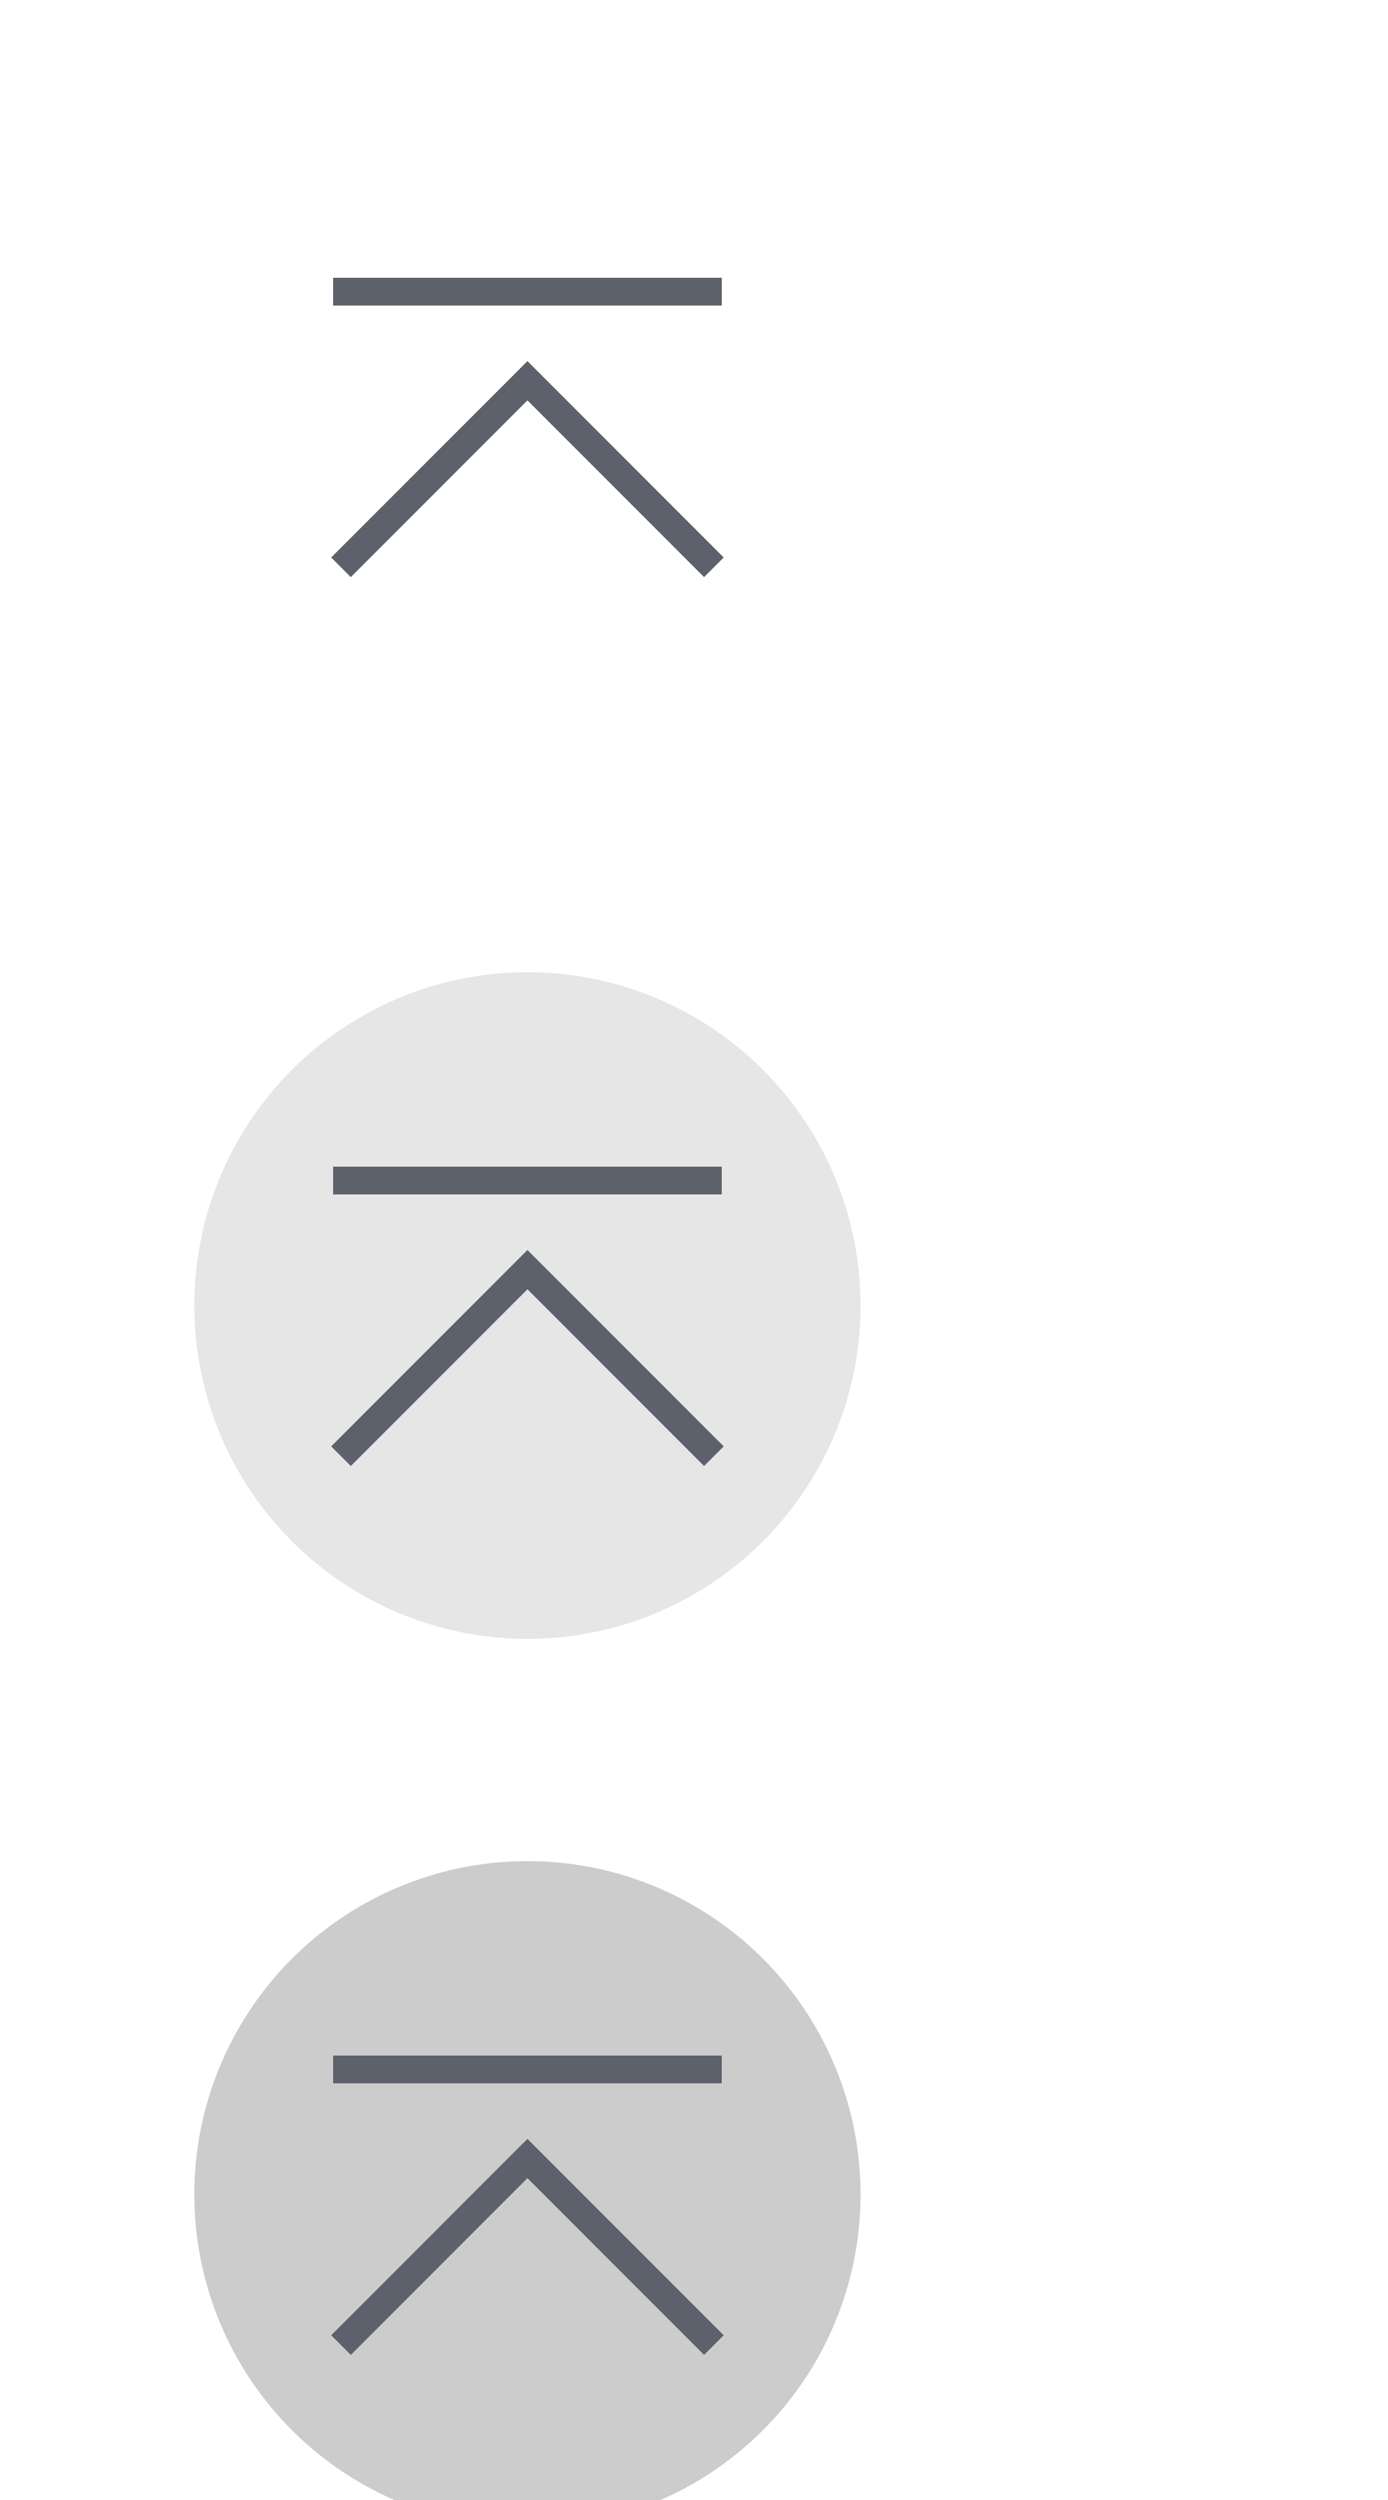 <?xml version="1.0" encoding="UTF-8" standalone="no"?>
<svg
   xmlns:dc="http://purl.org/dc/elements/1.1/"
   xmlns:cc="http://creativecommons.org/ns#"
   xmlns:rdf="http://www.w3.org/1999/02/22-rdf-syntax-ns#"
   xmlns:svg="http://www.w3.org/2000/svg"
   xmlns="http://www.w3.org/2000/svg"
   xmlns:sodipodi="http://sodipodi.sourceforge.net/DTD/sodipodi-0.dtd"
   xmlns:inkscape="http://www.inkscape.org/namespaces/inkscape"
   width="50"
   height="90"
   version="1.1"
   id="svg64"
   sodipodi:docname="shade.svg"
   inkscape:version="0.92.4 5da689c313, 2019-01-14">
  <defs
     id="defs68" />
  <sodipodi:namedview
     pagecolor="#ffffff"
     bordercolor="#666666"
     borderopacity="1"
     objecttolerance="10"
     gridtolerance="10"
     guidetolerance="10"
     inkscape:pageopacity="0"
     inkscape:pageshadow="2"
     inkscape:window-width="1366"
     inkscape:window-height="692"
     id="namedview66"
     showgrid="true"
     inkscape:zoom="2"
     inkscape:cx="35.78305"
     inkscape:cy="55.59261"
     inkscape:window-x="0"
     inkscape:window-y="0"
     inkscape:window-maximized="1"
     inkscape:current-layer="svg64">
    <inkscape:grid
       type="xygrid"
       id="grid47" />
  </sodipodi:namedview>
  <title
     id="title2">Vetro</title>
  <g
     id="active-center"
     transform="translate(49,4)">
    <rect
       ry="0.857"
       y="-4"
       x="-49"
       height="30"
       width="38"
       id="rect57"
       style="opacity:0;fill:#b3b3b3;fill-opacity:1;stroke:none;stroke-width:1.614;stroke-linecap:round;stroke-linejoin:round;stroke-miterlimit:4;stroke-dasharray:none;stroke-opacity:1;paint-order:stroke fill markers" />
    <circle
       r="12"
       cy="11"
       cx="-30"
       id="path48"
       style="opacity:0;fill:#ffffff;fill-opacity:1;stroke:none;stroke-width:2.398;stroke-linecap:round;stroke-linejoin:round;stroke-miterlimit:4;stroke-dasharray:none;stroke-opacity:1;paint-order:stroke fill markers" />
    <g
       style="fill:#d4dbe4;fill-opacity:0.824"
       transform="translate(-16.112,-0.933)"
       id="g905">
      <rect
         style="opacity:1;fill:#5c616c;fill-opacity:1;stroke:none;stroke-width:1.932;stroke-linecap:round;stroke-linejoin:round;stroke-miterlimit:4;stroke-dasharray:none;stroke-opacity:1;paint-order:stroke fill markers"
         id="rect893"
         width="14"
         height="1"
         x="-20.888"
         y="6.933" />
      <path
         style="opacity:1;fill:#5c616c;fill-opacity:1;stroke:none;stroke-width:1.633;stroke-linecap:round;stroke-linejoin:round;stroke-miterlimit:4;stroke-dasharray:none;stroke-opacity:1;paint-order:stroke fill markers"
         d="m -13.888,9.933 -0.707,0.707 -6.363,6.363 0.707,0.707 6.363,-6.363 6.363,6.363 0.707,-0.707 -6.363,-6.363 z"
         id="rect895"
         inkscape:connector-curvature="0" />
    </g>
  </g>
  <g
     id="hover-center"
     transform="translate(49,4)">
    <rect
       style="opacity:0;fill:#b3b3b3;fill-opacity:1;stroke:none;stroke-width:1.614;stroke-linecap:round;stroke-linejoin:round;stroke-miterlimit:4;stroke-dasharray:none;stroke-opacity:1;paint-order:stroke fill markers"
       id="rect65"
       width="38"
       height="30"
       x="-49"
       y="28"
       ry="0.857" />
    <circle
       style="opacity:0.1;fill:#000000;fill-opacity:1;stroke:none;stroke-width:2.398;stroke-linecap:round;stroke-linejoin:round;stroke-miterlimit:4;stroke-dasharray:none;stroke-opacity:1;paint-order:stroke fill markers"
       id="circle67"
       cx="-30"
       cy="43"
       r="12" />
    <g
       id="g911"
       transform="translate(-16.112,31.067)"
       style="fill:#d4dbe4;fill-opacity:0.824">
      <rect
         y="6.933"
         x="-20.888"
         height="1"
         width="14"
         id="rect907"
         style="opacity:1;fill:#5c616c;fill-opacity:1;stroke:none;stroke-width:1.932;stroke-linecap:round;stroke-linejoin:round;stroke-miterlimit:4;stroke-dasharray:none;stroke-opacity:1;paint-order:stroke fill markers" />
      <path
         inkscape:connector-curvature="0"
         id="path909"
         d="m -13.888,9.933 -0.707,0.707 -6.363,6.363 0.707,0.707 6.363,-6.363 6.363,6.363 0.707,-0.707 -6.363,-6.363 z"
         style="opacity:1;fill:#5c616c;fill-opacity:1;stroke:none;stroke-width:1.633;stroke-linecap:round;stroke-linejoin:round;stroke-miterlimit:4;stroke-dasharray:none;stroke-opacity:1;paint-order:stroke fill markers" />
    </g>
  </g>
  <g
     id="pressed-center"
     transform="translate(49,4)">
    <rect
       ry="0.857"
       y="60"
       x="-49"
       height="30"
       width="38"
       id="rect75"
       style="opacity:0;fill:#b3b3b3;fill-opacity:1;stroke:none;stroke-width:1.614;stroke-linecap:round;stroke-linejoin:round;stroke-miterlimit:4;stroke-dasharray:none;stroke-opacity:1;paint-order:stroke fill markers" />
    <circle
       r="12"
       cy="75"
       cx="-30"
       id="circle77"
       style="opacity:0.2;fill:#000000;fill-opacity:1;stroke:none;stroke-width:2.398;stroke-linecap:round;stroke-linejoin:round;stroke-miterlimit:4;stroke-dasharray:none;stroke-opacity:1;paint-order:stroke fill markers" />
    <g
       style="fill:#d4dbe4;fill-opacity:0.824"
       transform="translate(-16.112,63.067)"
       id="g931">
      <rect
         style="opacity:1;fill:#5c616c;fill-opacity:1;stroke:none;stroke-width:1.932;stroke-linecap:round;stroke-linejoin:round;stroke-miterlimit:4;stroke-dasharray:none;stroke-opacity:1;paint-order:stroke fill markers"
         id="rect927"
         width="14"
         height="1"
         x="-20.888"
         y="6.933" />
      <path
         style="opacity:1;fill:#5c616c;fill-opacity:1;stroke:none;stroke-width:1.633;stroke-linecap:round;stroke-linejoin:round;stroke-miterlimit:4;stroke-dasharray:none;stroke-opacity:1;paint-order:stroke fill markers"
         d="m -13.888,9.933 -0.707,0.707 -6.363,6.363 0.707,0.707 6.363,-6.363 6.363,6.363 0.707,-0.707 -6.363,-6.363 z"
         id="path929"
         inkscape:connector-curvature="0" />
    </g>
  </g>
  <g
     id="deactivated-center"
     transform="translate(49,4)">
    <rect
       style="opacity:0;fill:#b3b3b3;fill-opacity:1;stroke:none;stroke-width:1.614;stroke-linecap:round;stroke-linejoin:round;stroke-miterlimit:4;stroke-dasharray:none;stroke-opacity:1;paint-order:stroke fill markers"
       id="rect85"
       width="38"
       height="30"
       x="-49"
       y="92"
       ry="0.857" />
    <circle
       style="opacity:0.05;fill:#000000;fill-opacity:1;stroke:none;stroke-width:2.398;stroke-linecap:round;stroke-linejoin:round;stroke-miterlimit:4;stroke-dasharray:none;stroke-opacity:1;paint-order:stroke fill markers"
       id="circle87"
       cx="-30"
       cy="107"
       r="12" />
    <g
       id="g941"
       transform="translate(-16.112,95.067)"
       style="fill:#d4dbe4;fill-opacity:0.824">
      <rect
         y="6.933"
         x="-20.888"
         height="1"
         width="14"
         id="rect937"
         style="opacity:1;fill:#5c616c;fill-opacity:1;stroke:none;stroke-width:1.932;stroke-linecap:round;stroke-linejoin:round;stroke-miterlimit:4;stroke-dasharray:none;stroke-opacity:1;paint-order:stroke fill markers" />
      <path
         inkscape:connector-curvature="0"
         id="path939"
         d="m -13.888,9.933 -0.707,0.707 -6.363,6.363 0.707,0.707 6.363,-6.363 6.363,6.363 0.707,-0.707 -6.363,-6.363 z"
         style="opacity:1;fill:#5c616c;fill-opacity:1;stroke:none;stroke-width:1.633;stroke-linecap:round;stroke-linejoin:round;stroke-miterlimit:4;stroke-dasharray:none;stroke-opacity:1;paint-order:stroke fill markers" />
    </g>
  </g>
  <g
     id="inactive-center"
     transform="translate(104,4)">
    <rect
       style="opacity:0;fill:#b3b3b3;fill-opacity:1;stroke:none;stroke-width:1.614;stroke-linecap:round;stroke-linejoin:round;stroke-miterlimit:4;stroke-dasharray:none;stroke-opacity:1;paint-order:stroke fill markers"
       id="rect964"
       width="38"
       height="30"
       x="-49"
       y="-4"
       ry="0.857" />
    <circle
       style="opacity:0;fill:#ffffff;fill-opacity:1;stroke:none;stroke-width:2.398;stroke-linecap:round;stroke-linejoin:round;stroke-miterlimit:4;stroke-dasharray:none;stroke-opacity:1;paint-order:stroke fill markers"
       id="circle966"
       cx="-30"
       cy="11"
       r="12" />
    <g
       id="g972"
       transform="translate(-16.112,-0.933)"
       style="fill:#d4dbe4;fill-opacity:0.824">
      <rect
         y="6.933"
         x="-20.888"
         height="1"
         width="14"
         id="rect968"
         style="opacity:0.5;fill:#5c616c;fill-opacity:1;stroke:none;stroke-width:1.932;stroke-linecap:round;stroke-linejoin:round;stroke-miterlimit:4;stroke-dasharray:none;stroke-opacity:1;paint-order:stroke fill markers" />
      <path
         inkscape:connector-curvature="0"
         id="path970"
         d="m -13.888,9.933 -0.707,0.707 -6.363,6.363 0.707,0.707 6.363,-6.363 6.363,6.363 0.707,-0.707 -6.363,-6.363 z"
         style="opacity:0.5;fill:#5c616c;fill-opacity:1;stroke:none;stroke-width:1.633;stroke-linecap:round;stroke-linejoin:round;stroke-miterlimit:4;stroke-dasharray:none;stroke-opacity:1;paint-order:stroke fill markers" />
    </g>
  </g>
  <g
     id="hover-inactive-center"
     transform="translate(104,4)">
    <rect
       ry="0.857"
       y="28"
       x="-49"
       height="30"
       width="38"
       id="rect976"
       style="opacity:0;fill:#b3b3b3;fill-opacity:1;stroke:none;stroke-width:1.614;stroke-linecap:round;stroke-linejoin:round;stroke-miterlimit:4;stroke-dasharray:none;stroke-opacity:1;paint-order:stroke fill markers" />
    <circle
       r="12"
       cy="43"
       cx="-30"
       id="circle978"
       style="opacity:0.1;fill:#000000;fill-opacity:1;stroke:none;stroke-width:2.398;stroke-linecap:round;stroke-linejoin:round;stroke-miterlimit:4;stroke-dasharray:none;stroke-opacity:1;paint-order:stroke fill markers" />
    <g
       style="fill:#d4dbe4;fill-opacity:0.824"
       transform="translate(-16.112,31.067)"
       id="g984">
      <rect
         style="opacity:0.5;fill:#5c616c;fill-opacity:1;stroke:none;stroke-width:1.932;stroke-linecap:round;stroke-linejoin:round;stroke-miterlimit:4;stroke-dasharray:none;stroke-opacity:1;paint-order:stroke fill markers"
         id="rect980"
         width="14"
         height="1"
         x="-20.888"
         y="6.933" />
      <path
         style="opacity:0.5;fill:#5c616c;fill-opacity:1;stroke:none;stroke-width:1.633;stroke-linecap:round;stroke-linejoin:round;stroke-miterlimit:4;stroke-dasharray:none;stroke-opacity:1;paint-order:stroke fill markers"
         d="m -13.888,9.933 -0.707,0.707 -6.363,6.363 0.707,0.707 6.363,-6.363 6.363,6.363 0.707,-0.707 -6.363,-6.363 z"
         id="path982"
         inkscape:connector-curvature="0" />
    </g>
  </g>
  <g
     id="pressed-inactive-center"
     transform="translate(104,4)">
    <rect
       style="opacity:0;fill:#b3b3b3;fill-opacity:1;stroke:none;stroke-width:1.614;stroke-linecap:round;stroke-linejoin:round;stroke-miterlimit:4;stroke-dasharray:none;stroke-opacity:1;paint-order:stroke fill markers"
       id="rect988"
       width="38"
       height="30"
       x="-49"
       y="60"
       ry="0.857" />
    <circle
       style="opacity:0.2;fill:#000000;fill-opacity:1;stroke:none;stroke-width:2.398;stroke-linecap:round;stroke-linejoin:round;stroke-miterlimit:4;stroke-dasharray:none;stroke-opacity:1;paint-order:stroke fill markers"
       id="circle990"
       cx="-30"
       cy="75"
       r="12" />
    <g
       id="g996"
       transform="translate(-16.112,63.067)"
       style="fill:#d4dbe4;fill-opacity:0.824">
      <rect
         y="6.933"
         x="-20.888"
         height="1"
         width="14"
         id="rect992"
         style="opacity:0.5;fill:#5c616c;fill-opacity:1;stroke:none;stroke-width:1.932;stroke-linecap:round;stroke-linejoin:round;stroke-miterlimit:4;stroke-dasharray:none;stroke-opacity:1;paint-order:stroke fill markers" />
      <path
         inkscape:connector-curvature="0"
         id="path994"
         d="m -13.888,9.933 -0.707,0.707 -6.363,6.363 0.707,0.707 6.363,-6.363 6.363,6.363 0.707,-0.707 -6.363,-6.363 z"
         style="opacity:0.5;fill:#5c616c;fill-opacity:1;stroke:none;stroke-width:1.633;stroke-linecap:round;stroke-linejoin:round;stroke-miterlimit:4;stroke-dasharray:none;stroke-opacity:1;paint-order:stroke fill markers" />
    </g>
  </g>
  <g
     id="deactivated-inactive-center"
     transform="translate(104,4)">
    <rect
       ry="0.857"
       y="92"
       x="-49"
       height="30"
       width="38"
       id="rect1000"
       style="opacity:0;fill:#b3b3b3;fill-opacity:1;stroke:none;stroke-width:1.614;stroke-linecap:round;stroke-linejoin:round;stroke-miterlimit:4;stroke-dasharray:none;stroke-opacity:1;paint-order:stroke fill markers" />
    <circle
       r="12"
       cy="107"
       cx="-30"
       id="circle1002"
       style="opacity:0.05;fill:#000000;fill-opacity:1;stroke:none;stroke-width:2.398;stroke-linecap:round;stroke-linejoin:round;stroke-miterlimit:4;stroke-dasharray:none;stroke-opacity:1;paint-order:stroke fill markers" />
    <g
       style="fill:#d4dbe4;fill-opacity:0.824"
       transform="translate(-16.112,95.067)"
       id="g1008">
      <rect
         style="opacity:0.5;fill:#5c616c;fill-opacity:1;stroke:none;stroke-width:1.932;stroke-linecap:round;stroke-linejoin:round;stroke-miterlimit:4;stroke-dasharray:none;stroke-opacity:1;paint-order:stroke fill markers"
         id="rect1004"
         width="14"
         height="1"
         x="-20.888"
         y="6.933" />
      <path
         style="opacity:0.5;fill:#5c616c;fill-opacity:1;stroke:none;stroke-width:1.633;stroke-linecap:round;stroke-linejoin:round;stroke-miterlimit:4;stroke-dasharray:none;stroke-opacity:1;paint-order:stroke fill markers"
         d="m -13.888,9.933 -0.707,0.707 -6.363,6.363 0.707,0.707 6.363,-6.363 6.363,6.363 0.707,-0.707 -6.363,-6.363 z"
         id="path1006"
         inkscape:connector-curvature="0" />
    </g>
  </g>
</svg>
